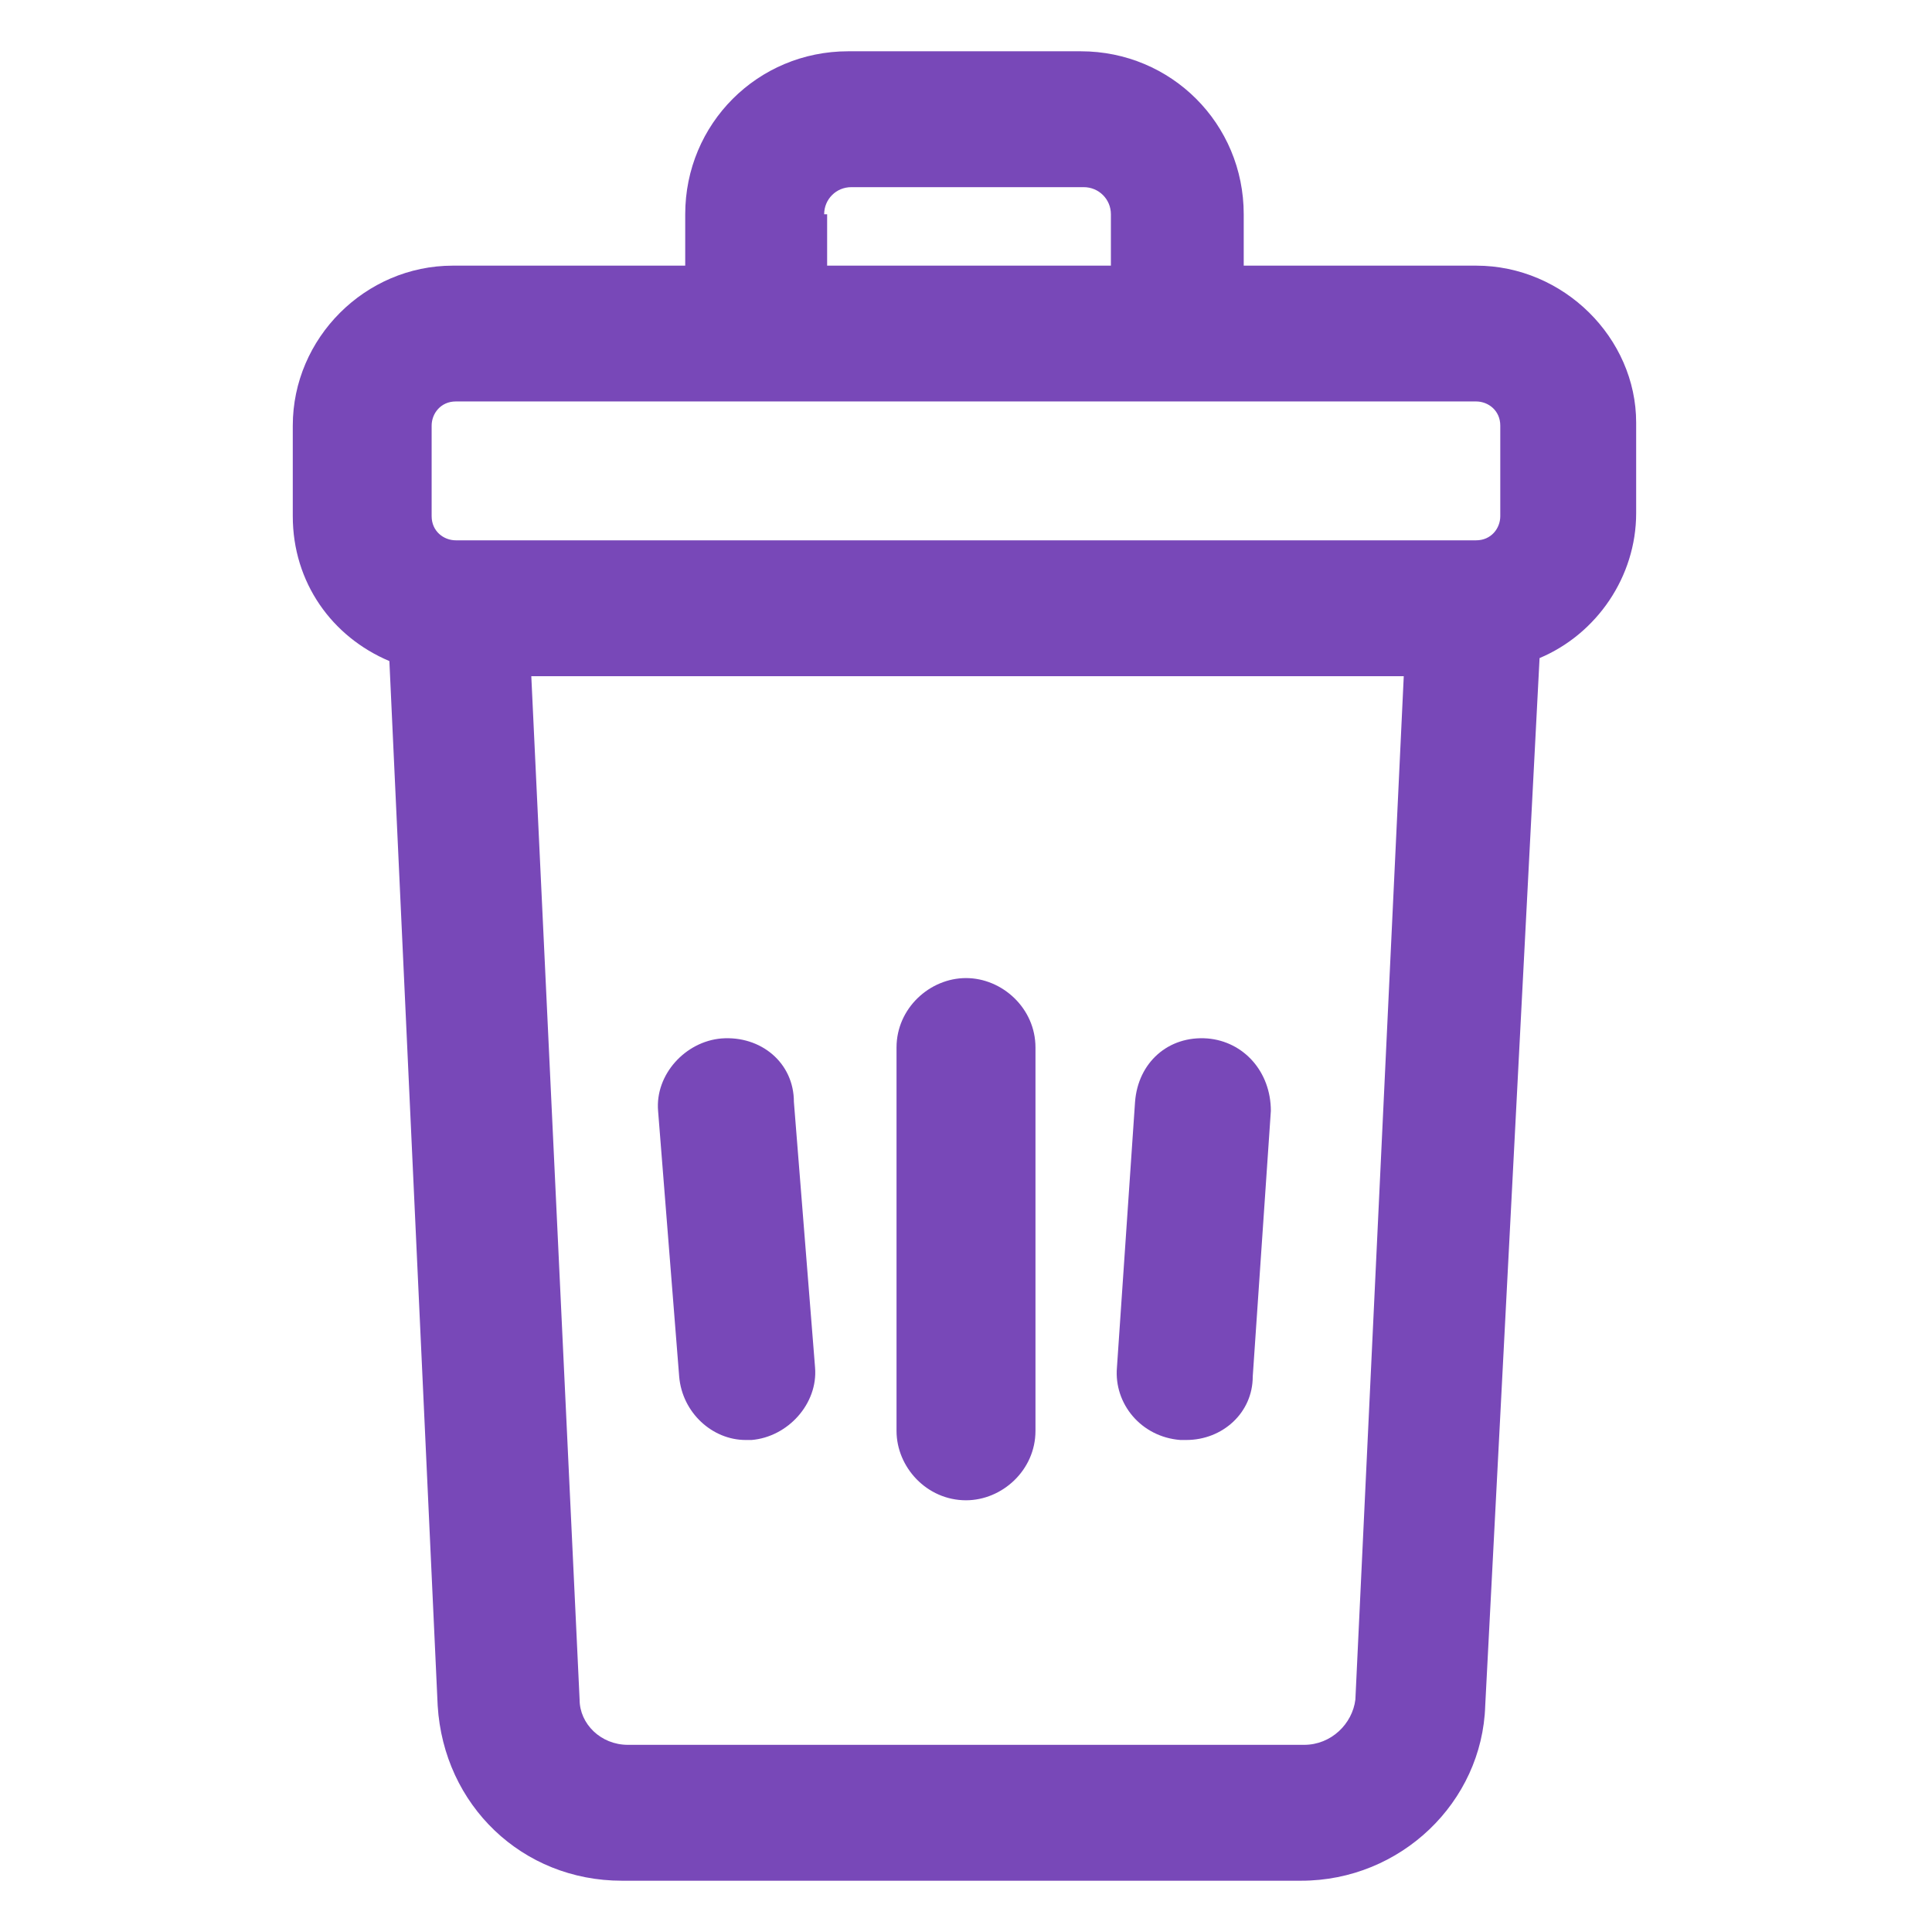 <svg width="24" height="24" viewBox="0 0 24 24" fill="none" xmlns="http://www.w3.org/2000/svg">
<path d="M18.337 3.3H15.45V2.662C15.45 1.537 14.55 0.637 13.425 0.637H10.537C9.412 0.637 8.512 1.537 8.512 2.662V3.3H5.625C4.537 3.3 3.637 4.2 3.637 5.287V6.412C3.637 7.237 4.125 7.912 4.837 8.212L5.437 21.188C5.512 22.425 6.487 23.363 7.725 23.363H16.163C17.4 23.363 18.413 22.387 18.45 21.188L19.125 8.175C19.837 7.875 20.325 7.162 20.325 6.375V5.25C20.325 4.2 19.425 3.3 18.337 3.3ZM10.238 2.662C10.238 2.475 10.387 2.325 10.575 2.325H13.463C13.65 2.325 13.8 2.475 13.8 2.662V3.3H10.275V2.662H10.238ZM5.362 5.287C5.362 5.137 5.475 4.987 5.662 4.987H18.337C18.488 4.987 18.637 5.1 18.637 5.287V6.412C18.637 6.562 18.525 6.712 18.337 6.712H5.662C5.512 6.712 5.362 6.6 5.362 6.412V5.287ZM16.2 21.675H7.8C7.462 21.675 7.2 21.413 7.2 21.113L6.6 8.4H17.438L16.837 21.113C16.8 21.413 16.538 21.675 16.2 21.675Z" fill="#7848B8"/>
<path d="M12 12.15C11.55 12.15 11.137 12.525 11.137 13.012V17.775C11.137 18.225 11.512 18.637 12 18.637C12.45 18.637 12.863 18.262 12.863 17.775V13.012C12.863 12.525 12.45 12.15 12 12.15Z" fill="#7848B8"/>
<path d="M15 12.9C14.512 12.863 14.137 13.2 14.1 13.688L13.875 16.988C13.837 17.438 14.175 17.85 14.662 17.888C14.7 17.888 14.7 17.888 14.737 17.888C15.187 17.888 15.562 17.55 15.562 17.1L15.787 13.8C15.787 13.313 15.45 12.938 15 12.9Z" fill="#7848B8"/>
<path d="M8.962 12.9C8.512 12.938 8.137 13.35 8.175 13.8L8.437 17.1C8.475 17.55 8.85 17.888 9.262 17.888C9.3 17.888 9.3 17.888 9.337 17.888C9.787 17.85 10.162 17.438 10.125 16.988L9.862 13.688C9.862 13.2 9.45 12.863 8.962 12.9Z" fill="#7848B8"/>
</svg>
